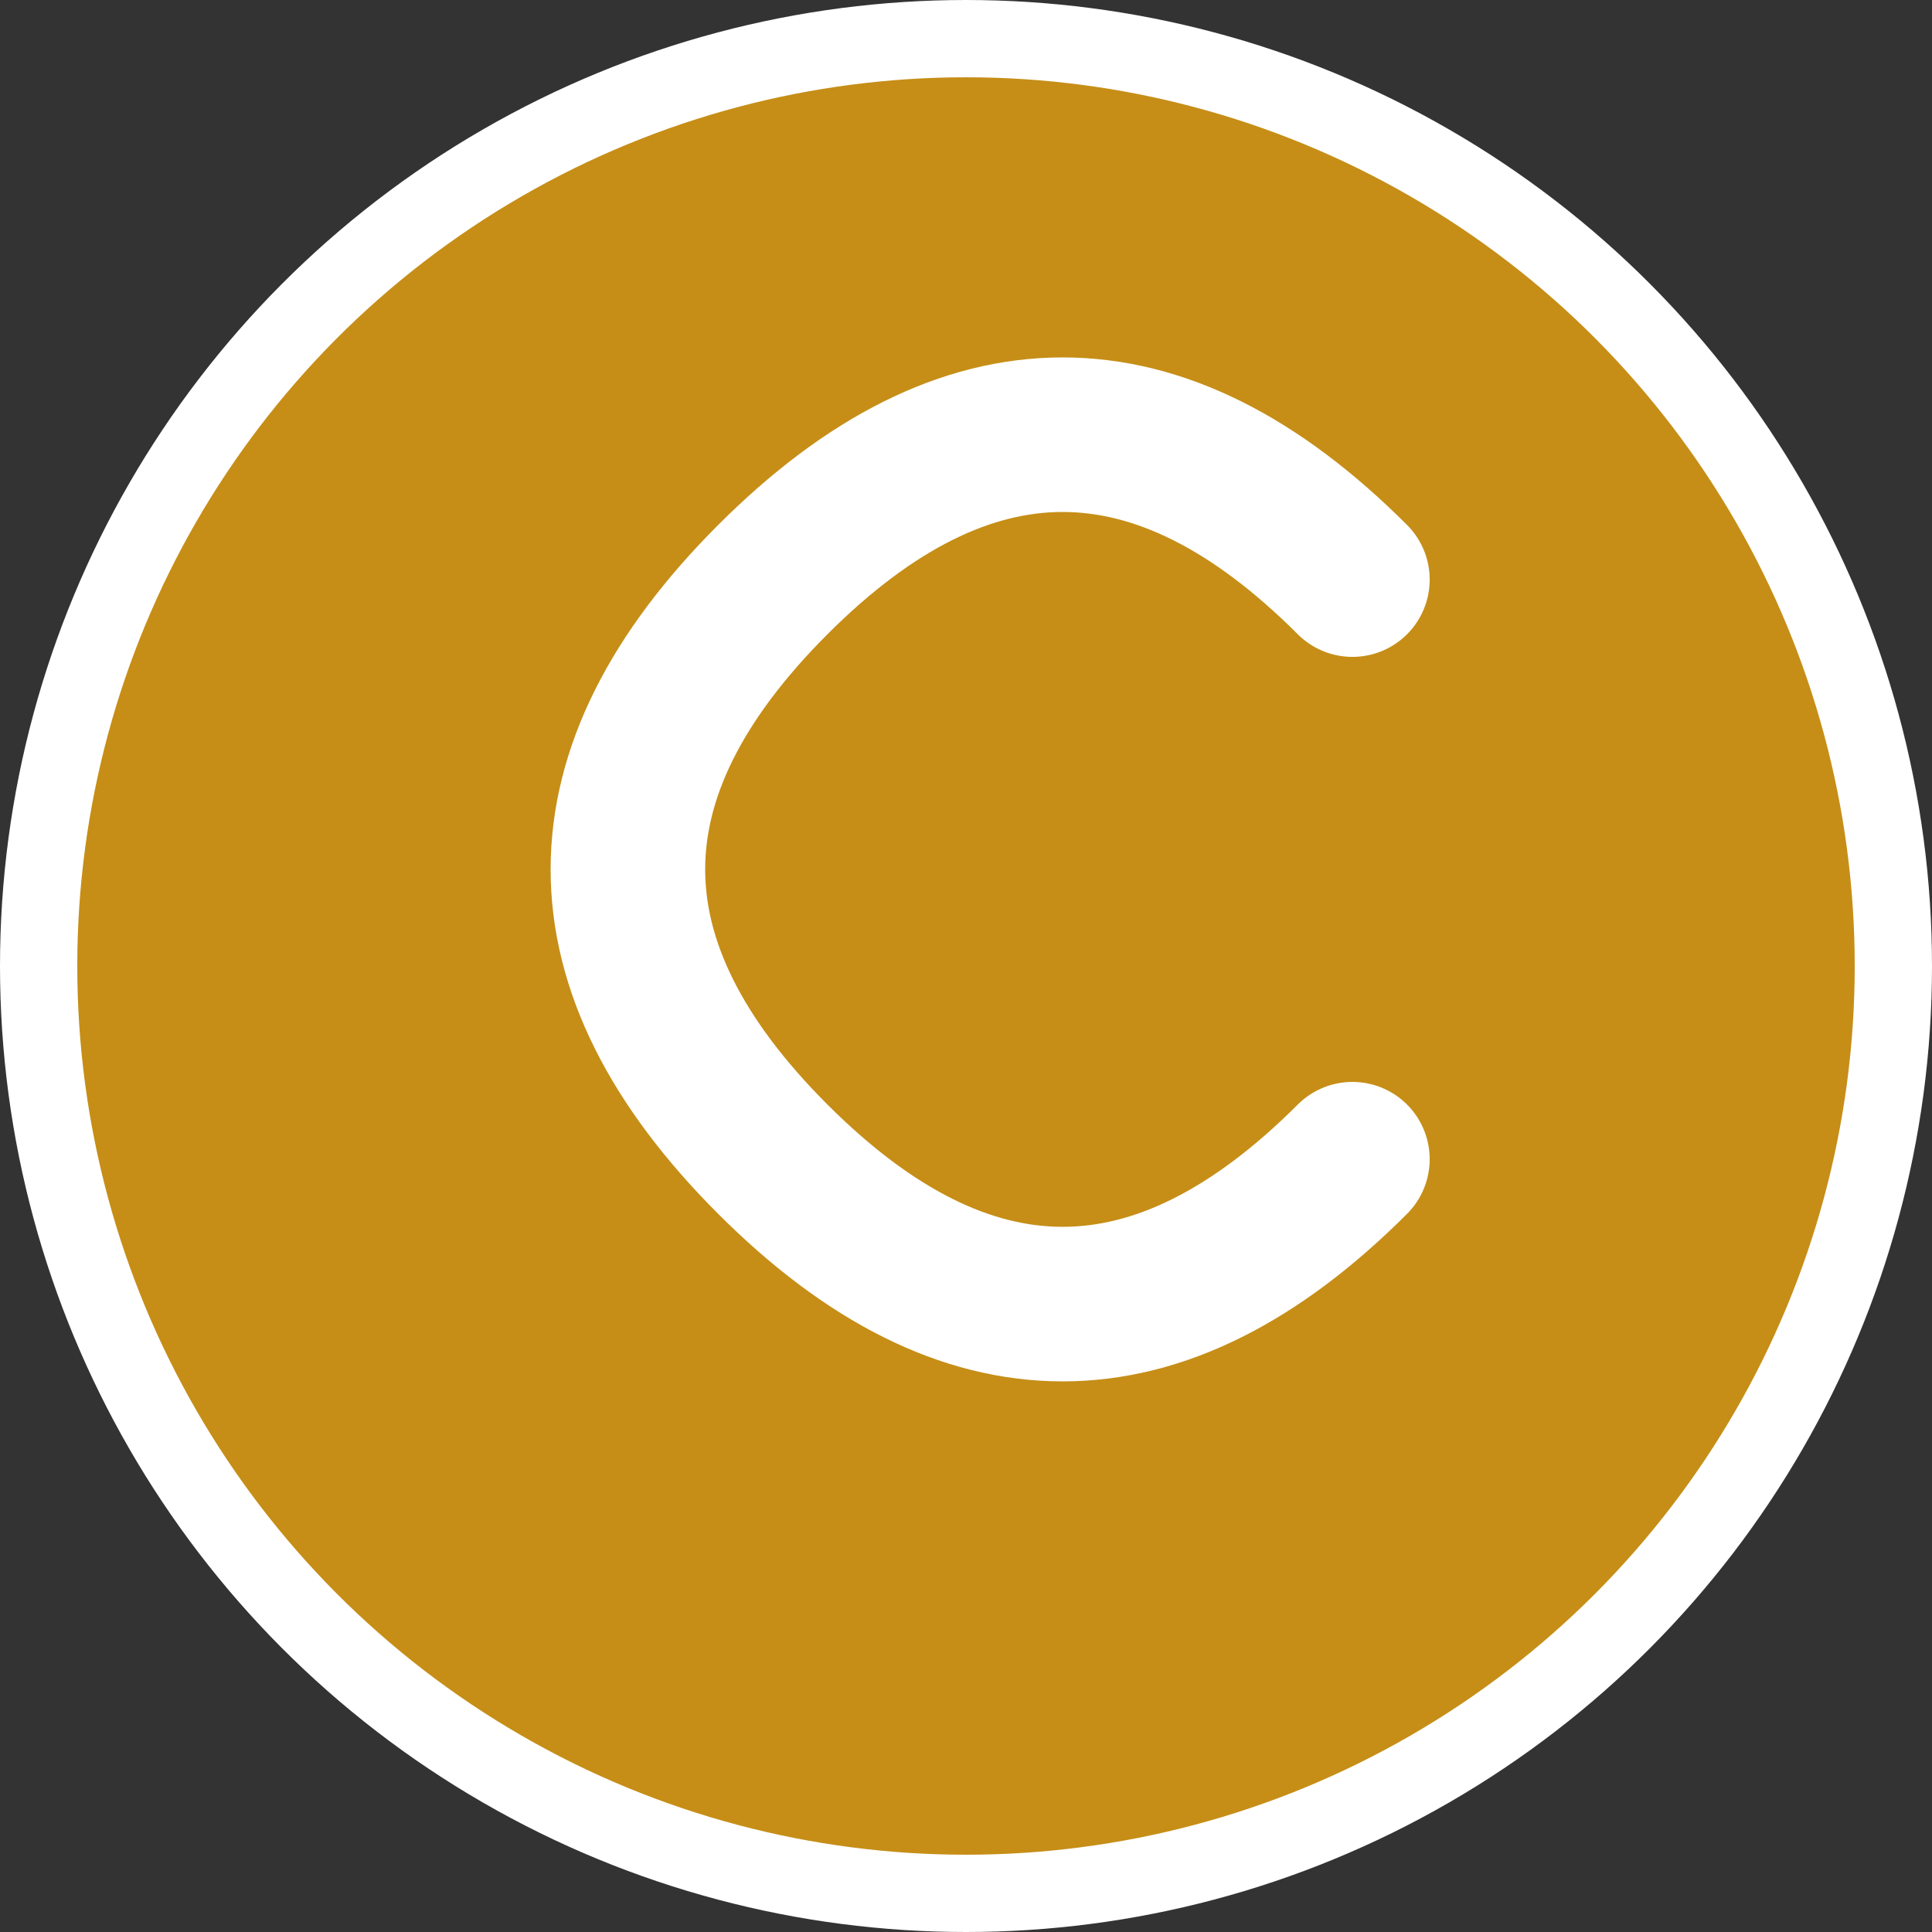 <svg
  xmlns="http://www.w3.org/2000/svg"
  viewBox="0 0 100 100"
  width="100"
  height="100"
  fill="none"
>
  <rect x="0" y="0" width="100" height="100" fill="#333333" stroke="none"/>
  <!-- Background Circle -->
  <circle cx="50" cy="50" r="48" fill="#C68E17" stroke="white" stroke-width="4"/>
  
  <!-- Letter C -->
  <path
    d="M70 30 Q55 15, 40 30 Q25 45, 40 60 Q55 75, 70 60"
    stroke="white"
    stroke-width="8"
    fill="none"
    stroke-linecap="round"
  />
</svg>
